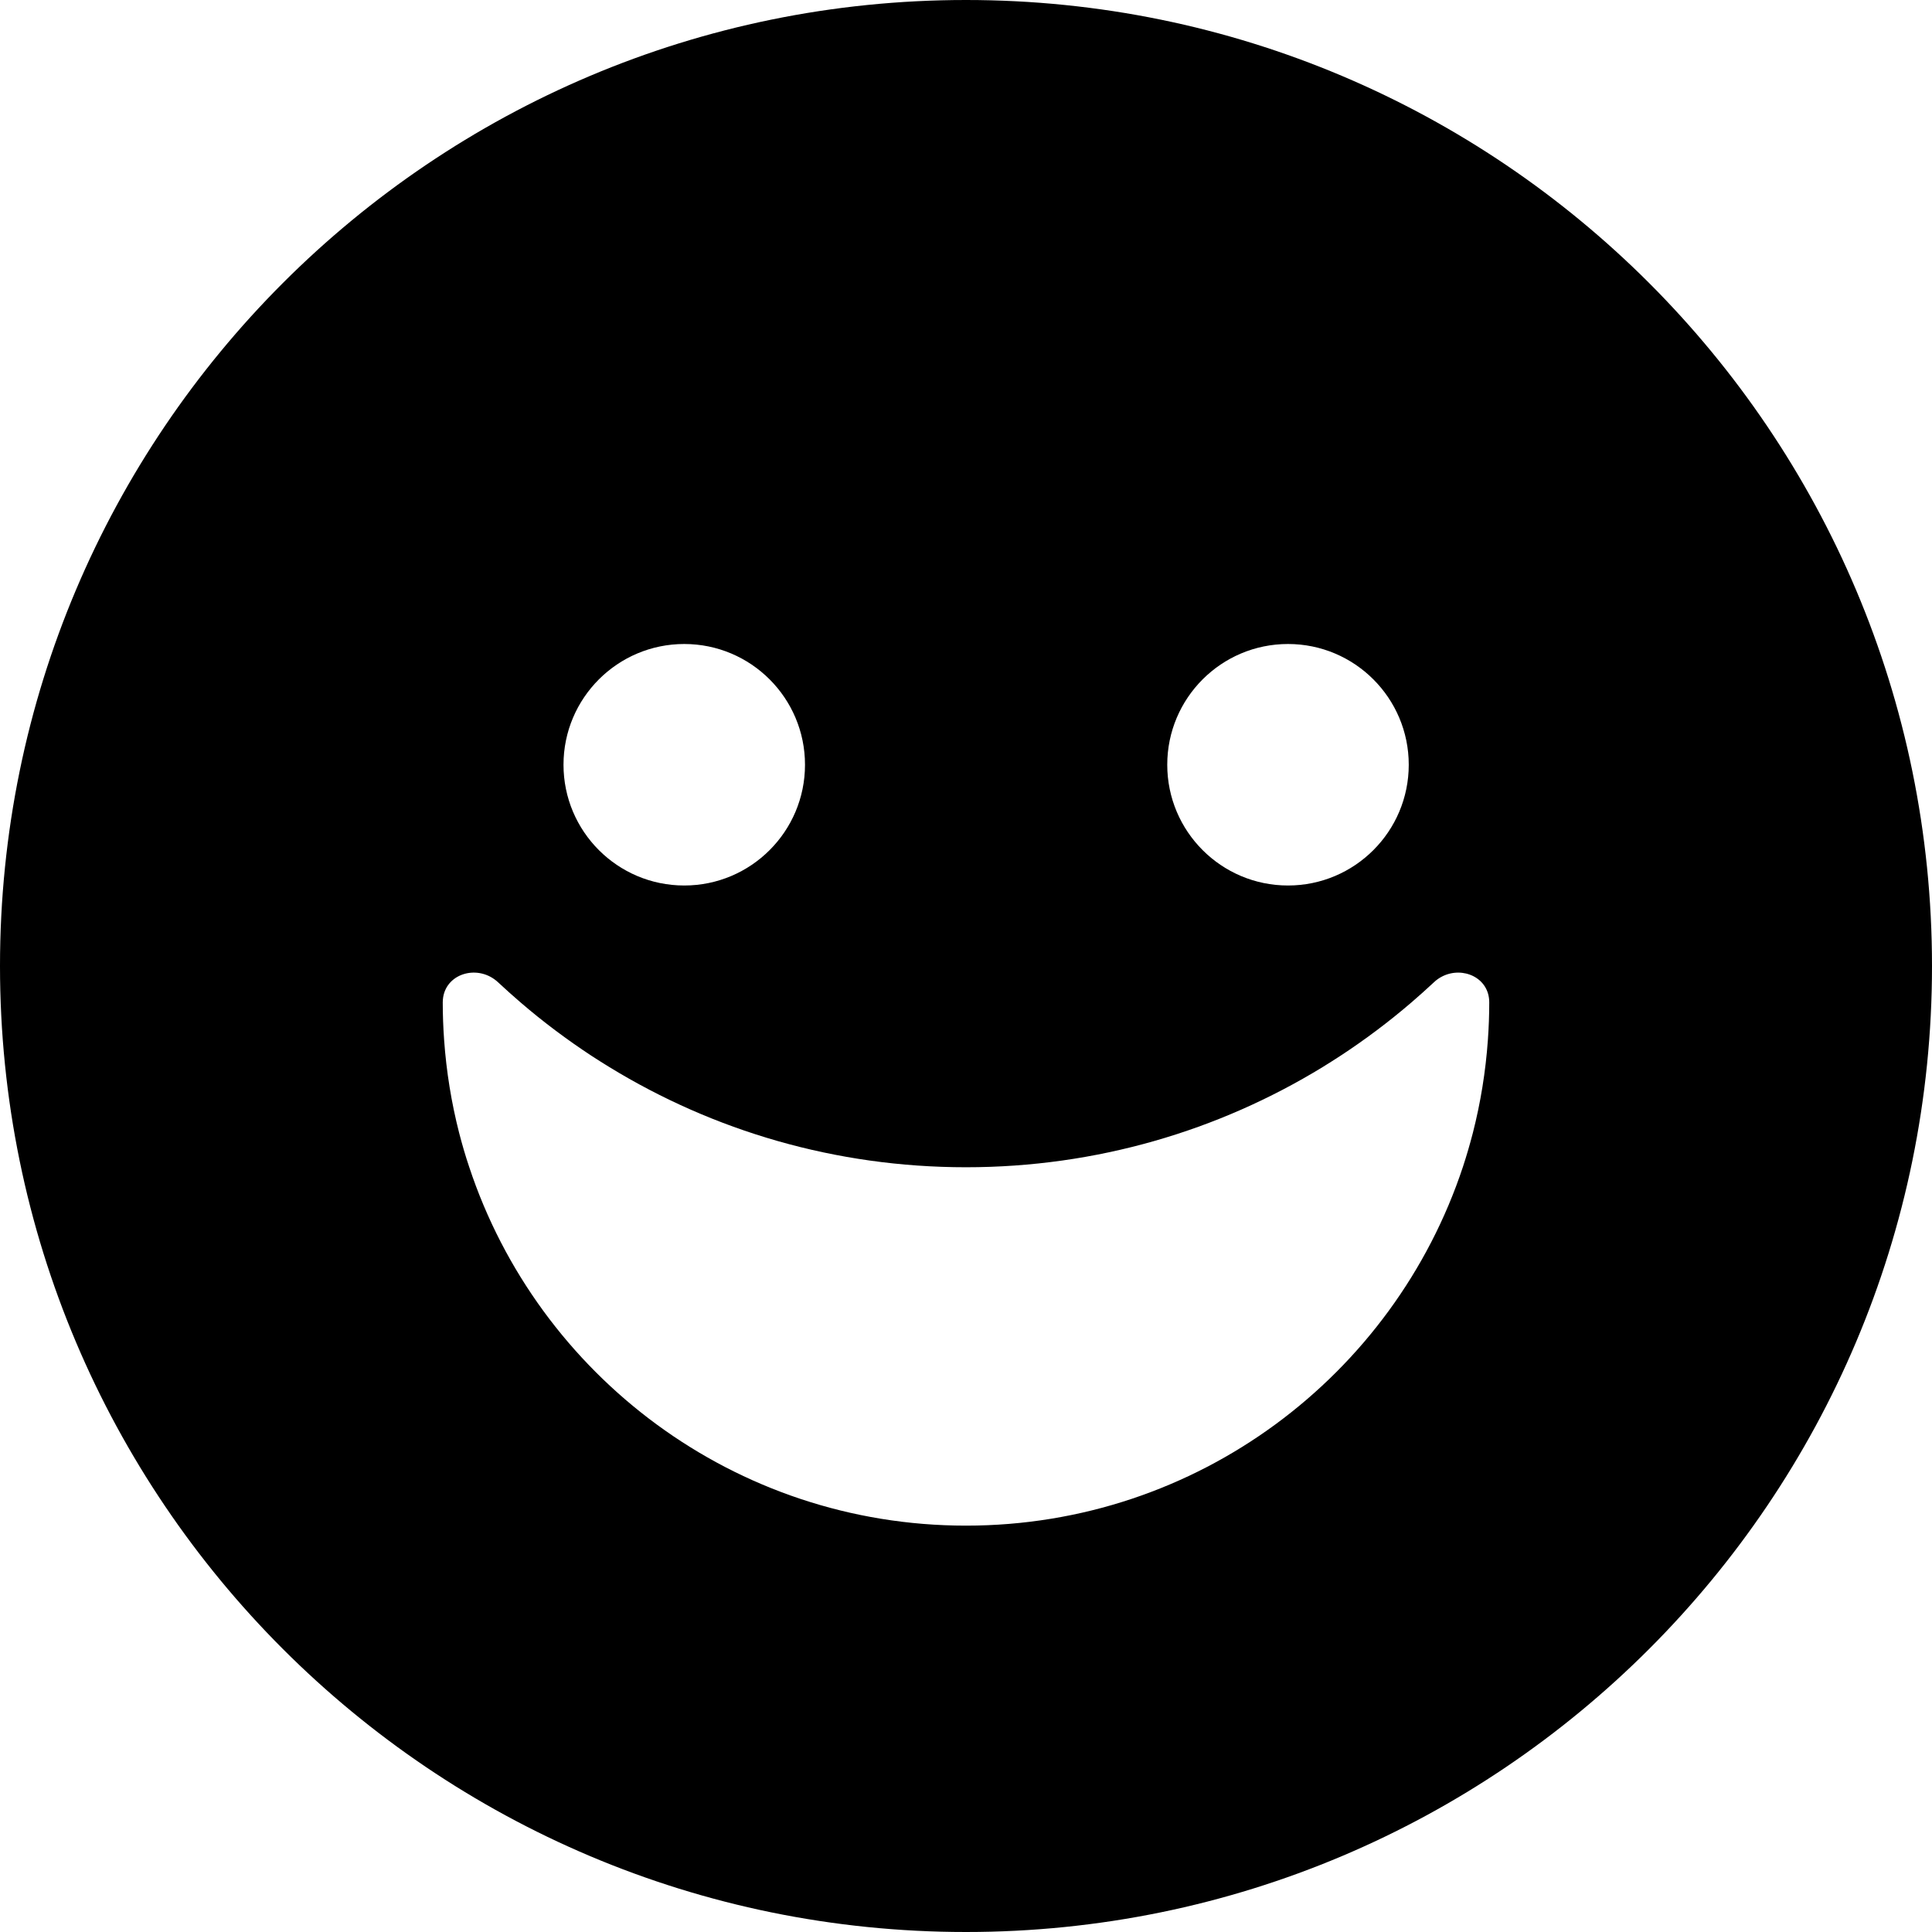 <svg width="24" height="24" viewBox="0 0 24 24" fill="none" xmlns="http://www.w3.org/2000/svg">
<path fill-rule="evenodd" clip-rule="evenodd" d="M24 12C24 18.627 18.627 24 12 24C5.373 24 0 18.627 0 12C0 5.373 5.373 0 12 0C18.627 0 24 5.373 24 12ZM18.173 14.495C18.219 14.355 18.26 14.214 18.297 14.071C18.392 13.699 18.455 13.314 18.483 12.919C18.494 12.765 18.5 12.609 18.5 12.452C18.5 12.144 18.17 12 17.915 12.13C17.879 12.148 17.844 12.172 17.812 12.203C17.721 12.288 17.628 12.371 17.534 12.452C17.252 12.694 16.955 12.917 16.643 13.121C16.572 13.167 16.501 13.212 16.428 13.257C15.139 14.045 13.622 14.5 12 14.5C10.377 14.5 8.861 14.046 7.572 13.257C7.499 13.213 7.428 13.167 7.356 13.121C7.045 12.917 6.747 12.694 6.466 12.452C6.372 12.371 6.279 12.288 6.188 12.203C5.947 11.977 5.553 12.084 5.505 12.389C5.502 12.409 5.5 12.43 5.5 12.452C5.5 12.609 5.506 12.765 5.517 12.919C5.545 13.314 5.608 13.699 5.703 14.071C5.74 14.214 5.781 14.356 5.828 14.495C6.684 17.084 9.124 18.952 12 18.952C14.876 18.952 17.316 17.084 18.173 14.495ZM17.5 9.5C17.5 10.328 16.828 11 16 11C15.172 11 14.5 10.328 14.5 9.5C14.5 8.672 15.172 8 16 8C16.828 8 17.5 8.672 17.5 9.5ZM10 9.5C10 10.328 9.328 11 8.5 11C7.672 11 7 10.328 7 9.5C7 8.672 7.672 8 8.5 8C9.328 8 10 8.672 10 9.5Z" fill="black"/>
</svg>
